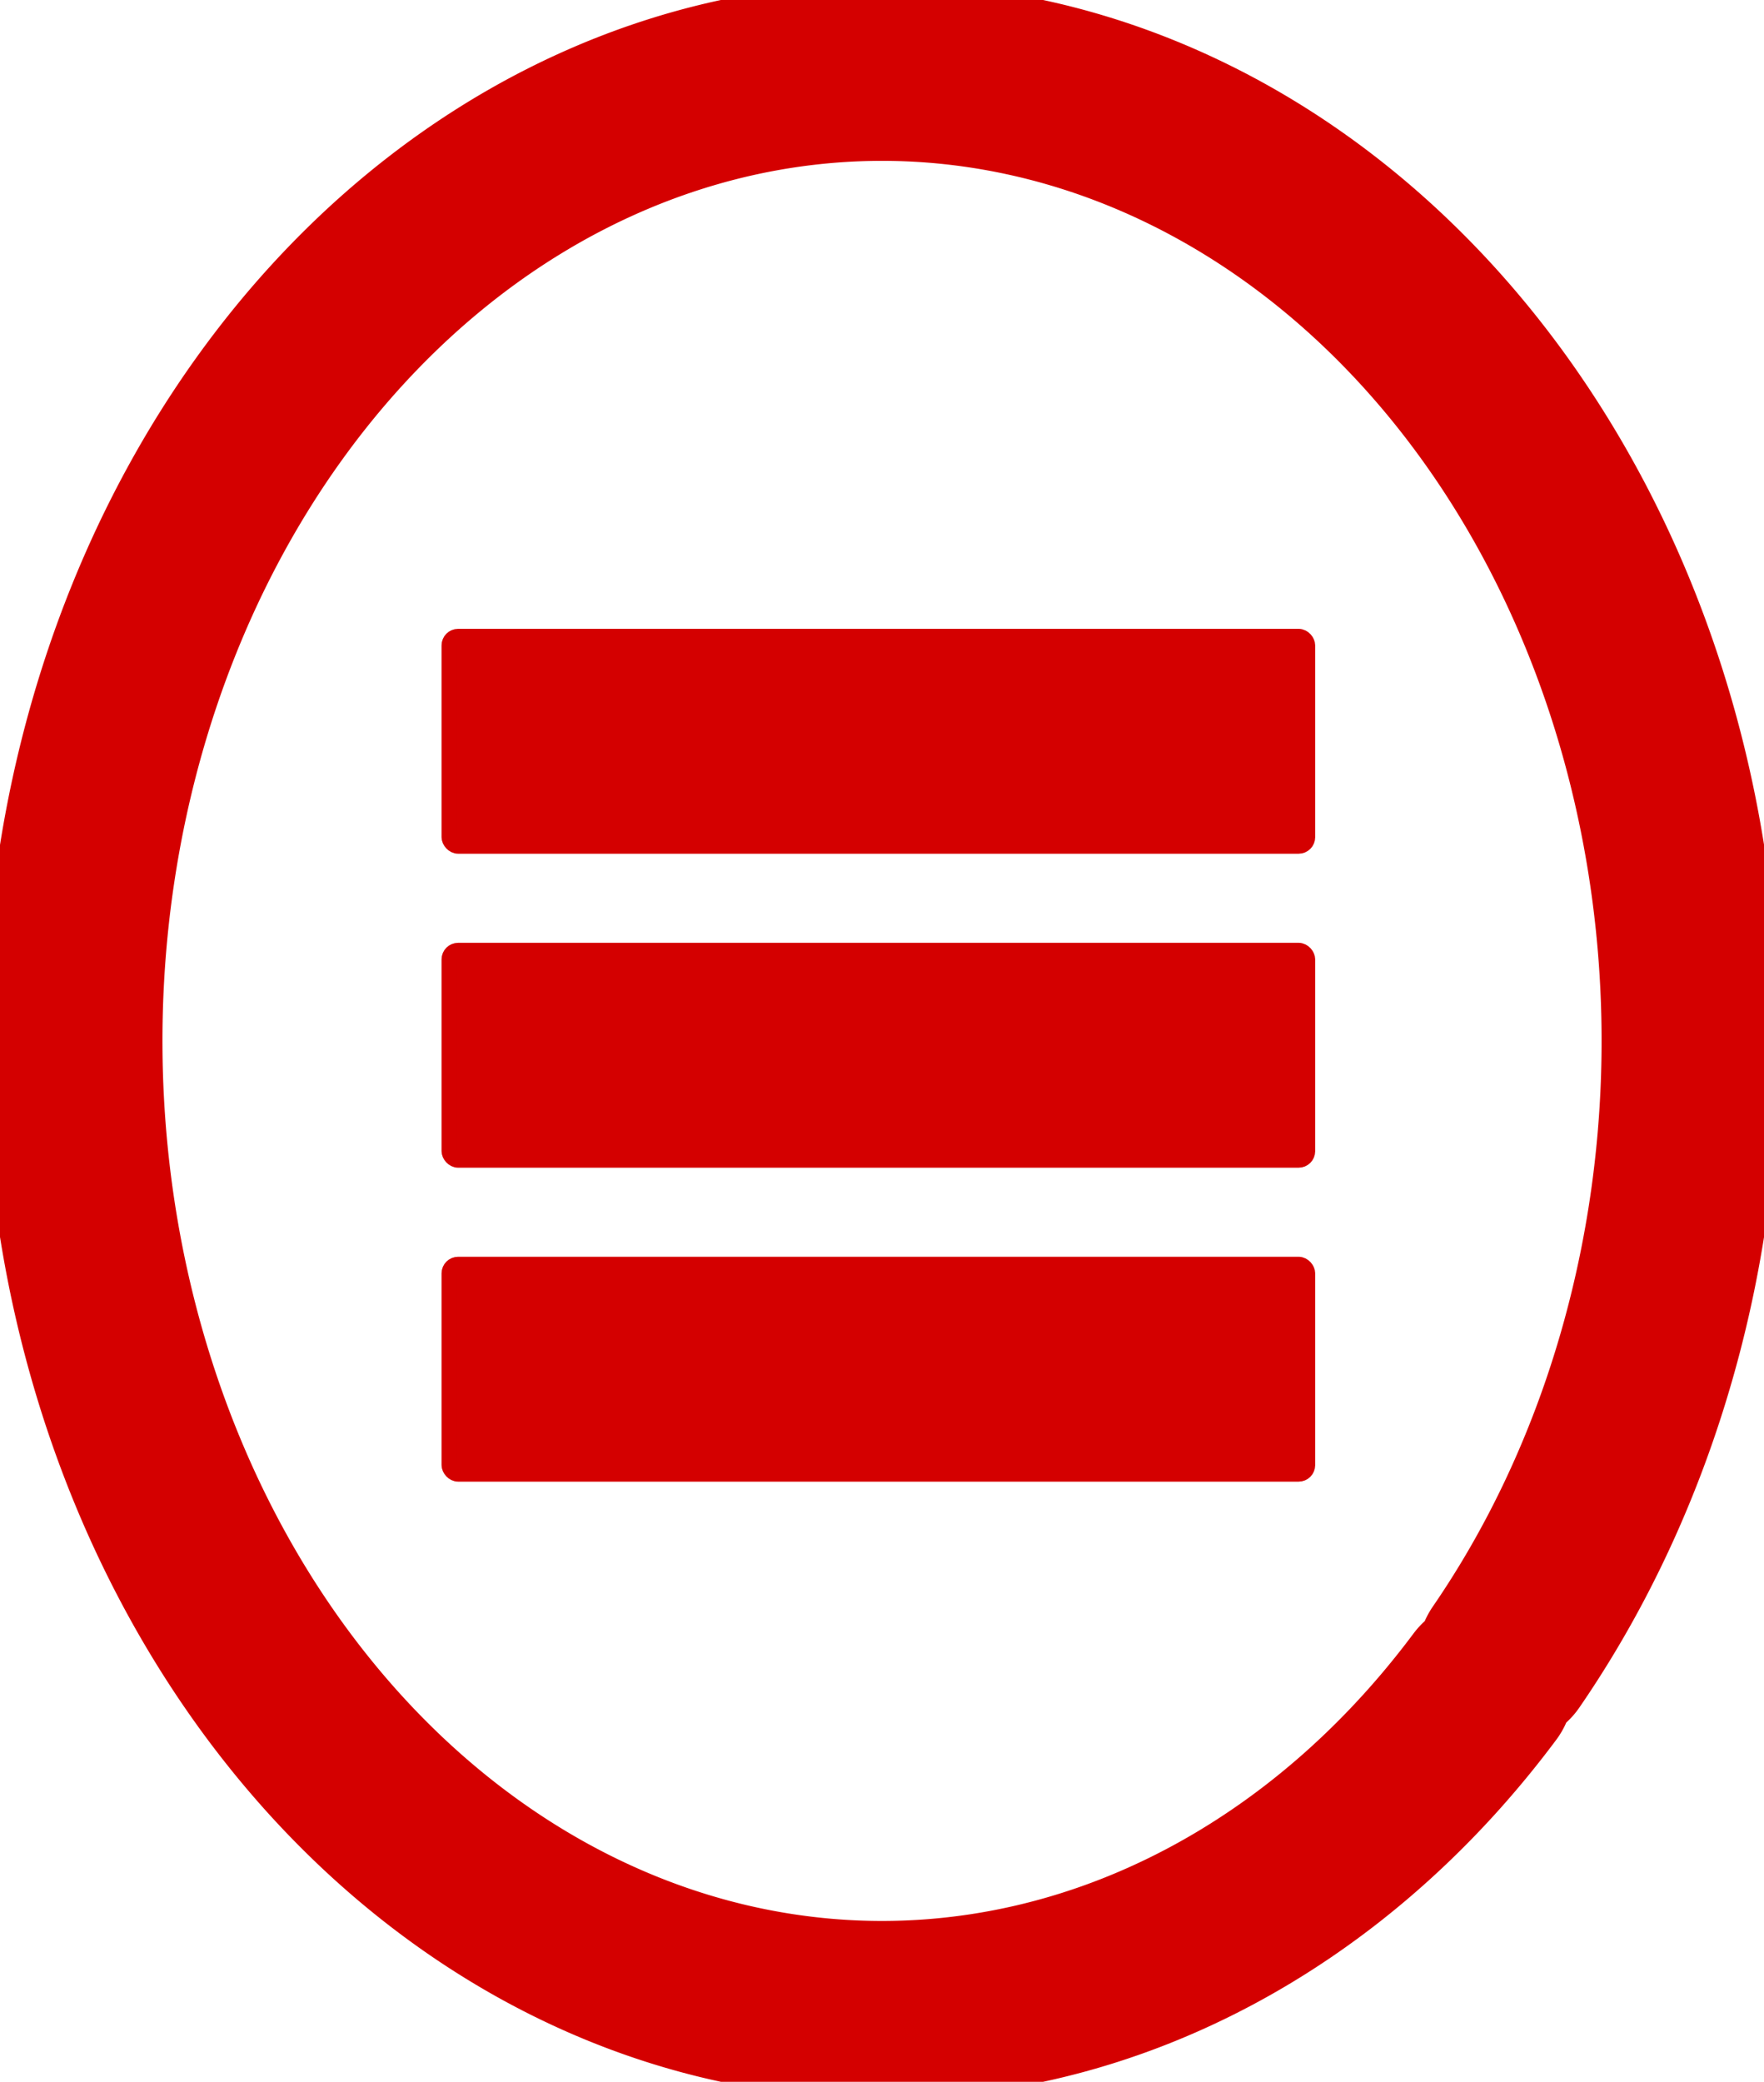 <?xml version="1.0" encoding="UTF-8" standalone="no"?>
<!-- Created with Inkscape (http://www.inkscape.org/) -->

<svg
   xmlns:dc="http://purl.org/dc/elements/1.1/"
   xmlns:cc="http://creativecommons.org/ns#"
   xmlns:rdf="http://www.w3.org/1999/02/22-rdf-syntax-ns#"
   xmlns:svg="http://www.w3.org/2000/svg"
   xmlns="http://www.w3.org/2000/svg"
   xmlns:sodipodi="http://sodipodi.sourceforge.net/DTD/sodipodi-0.dtd"
   xmlns:inkscape="http://www.inkscape.org/namespaces/inkscape"
   width="59.477mm"
   height="70.176mm"
   viewBox="0 0 59.477 70.176"
   version="1.1"
   id="svg8"
   inkscape:version="0.92.1 r15371"
   sodipodi:docname="menu.svg">
  <defs
     id="defs2" />
  <sodipodi:namedview
     id="base"
     pagecolor="#ffffff"
     bordercolor="#666666"
     borderopacity="1.0"
     inkscape:pageopacity="0.0"
     inkscape:pageshadow="2"
     inkscape:zoom="0.49497475"
     inkscape:cx="265.10451"
     inkscape:cy="228.05404"
     inkscape:document-units="mm"
     inkscape:current-layer="layer1"
     showgrid="true"
     inkscape:snap-midpoints="true"
     inkscape:snap-global="true"
     inkscape:snap-bbox="true"
     inkscape:snap-grids="true"
     inkscape:snap-to-guides="true"
     inkscape:bbox-paths="false"
     fit-margin-top="0"
     fit-margin-left="0"
     fit-margin-right="0"
     fit-margin-bottom="0"
     inkscape:window-width="1092"
     inkscape:window-height="781"
     inkscape:window-x="249"
     inkscape:window-y="68"
     inkscape:window-maximized="0">
    <inkscape:grid
       type="xygrid"
       id="grid4503"
       originx="-15.363"
       originy="-83.574" />
  </sodipodi:namedview>
  <g
     inkscape:label="Layer 1"
     inkscape:groupmode="layer"
     id="layer1"
     transform="translate(-15.363,-143.25)">
    <path
       style="opacity:1;fill:#666666;fill-opacity:0;fill-rule:nonzero;stroke:#d40000;stroke-width:6;stroke-linecap:round;stroke-linejoin:round;stroke-miterlimit:4;stroke-dasharray:none;stroke-dashoffset:4.608;stroke-opacity:1"
       id="path4509"
       sodipodi:type="arc"
       sodipodi:cx="45.101818"
       sodipodi:cy="178.33807"
       sodipodi:rx="27.261843"
       sodipodi:ry="32.665615"
       sodipodi:start="0.72951189"
       sodipodi:end="0.68893731"
       d="m 65.426,200.11 a 27.262,32.666 0 0 1 -38.287,2.8 27.262,32.666 0 0 1 -2.725,-45.845 27.262,32.666 0 0 1 38.232,-3.73 27.262,32.666 0 0 1 3.501,45.769"
       sodipodi:open="true" />
    <rect
       ry="0.298"
       y="185.875"
       x="30.511"
       height="7.06"
       width="28.936"
       id="rect4501"
       style="opacity:1;fill:#d40000;fill-opacity:1;fill-rule:nonzero;stroke:#d40000;stroke-width:0.521;stroke-linecap:round;stroke-linejoin:round;stroke-miterlimit:4;stroke-dasharray:none;stroke-dashoffset:4.608;stroke-opacity:1" />
    <rect
       style="opacity:1;fill:#d40000;fill-opacity:1;fill-rule:nonzero;stroke:#d40000;stroke-width:0.521;stroke-linecap:round;stroke-linejoin:round;stroke-miterlimit:4;stroke-dasharray:none;stroke-dashoffset:4.608;stroke-opacity:1"
       id="rect4511"
       width="28.936"
       height="7.06"
       x="30.511"
       y="175.292"
       ry="0.298" />
    <rect
       ry="0.298"
       y="164.708"
       x="30.511"
       height="7.06"
       width="28.936"
       id="rect4513"
       style="opacity:1;fill:#d40000;fill-opacity:1;fill-rule:nonzero;stroke:#d40000;stroke-width:0.521;stroke-linecap:round;stroke-linejoin:round;stroke-miterlimit:4;stroke-dasharray:none;stroke-dashoffset:4.608;stroke-opacity:1" />
  </g>
</svg>
